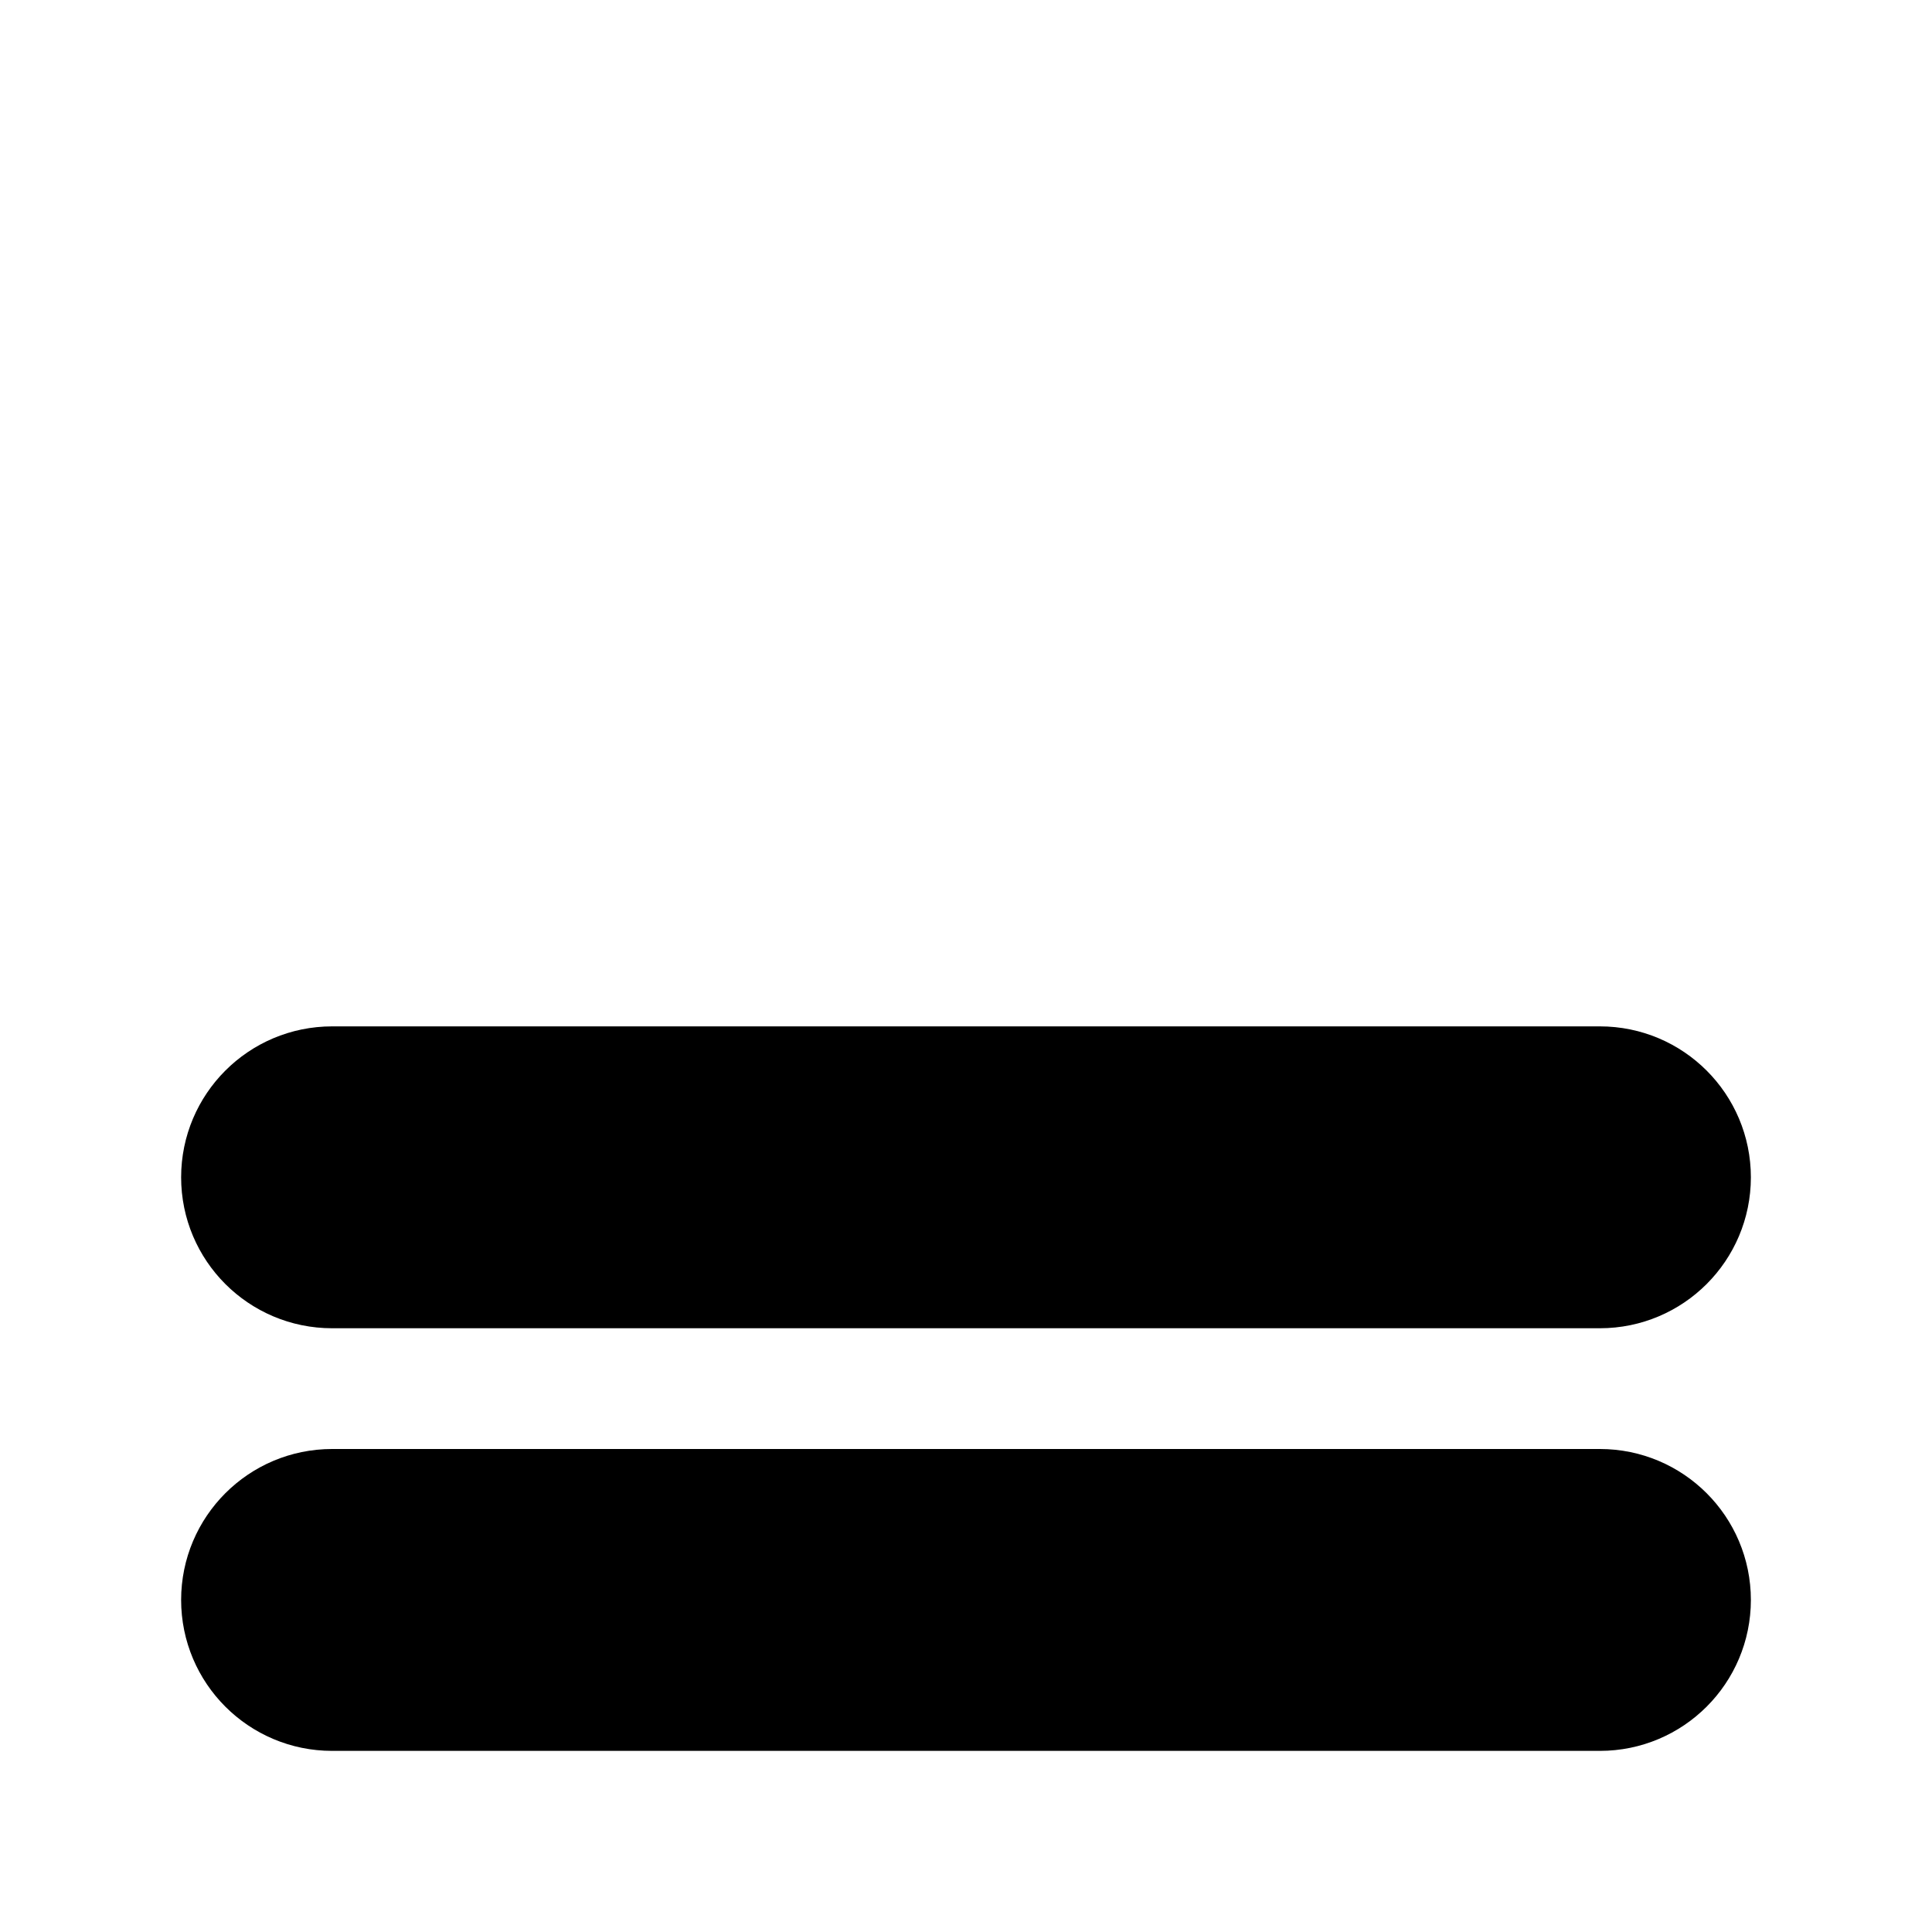 <svg width="32" height="32" viewBox="0 0 32 32" fill="none" xmlns="http://www.w3.org/2000/svg">
<path d="M4 19.5C4 18.672 4.672 18 5.5 18H26.5C27.328 18 28 18.672 28 19.5C28 20.328 27.328 21 26.5 21H5.5C4.672 21 4 20.328 4 19.5ZM4 26.5C4 25.672 4.672 25 5.5 25H26.5C27.328 25 28 25.672 28 26.5C28 27.328 27.328 28 26.5 28H5.5C4.672 28 4 27.328 4 26.5Z" fill="black" stroke="black" stroke-width="2"/>
</svg>
